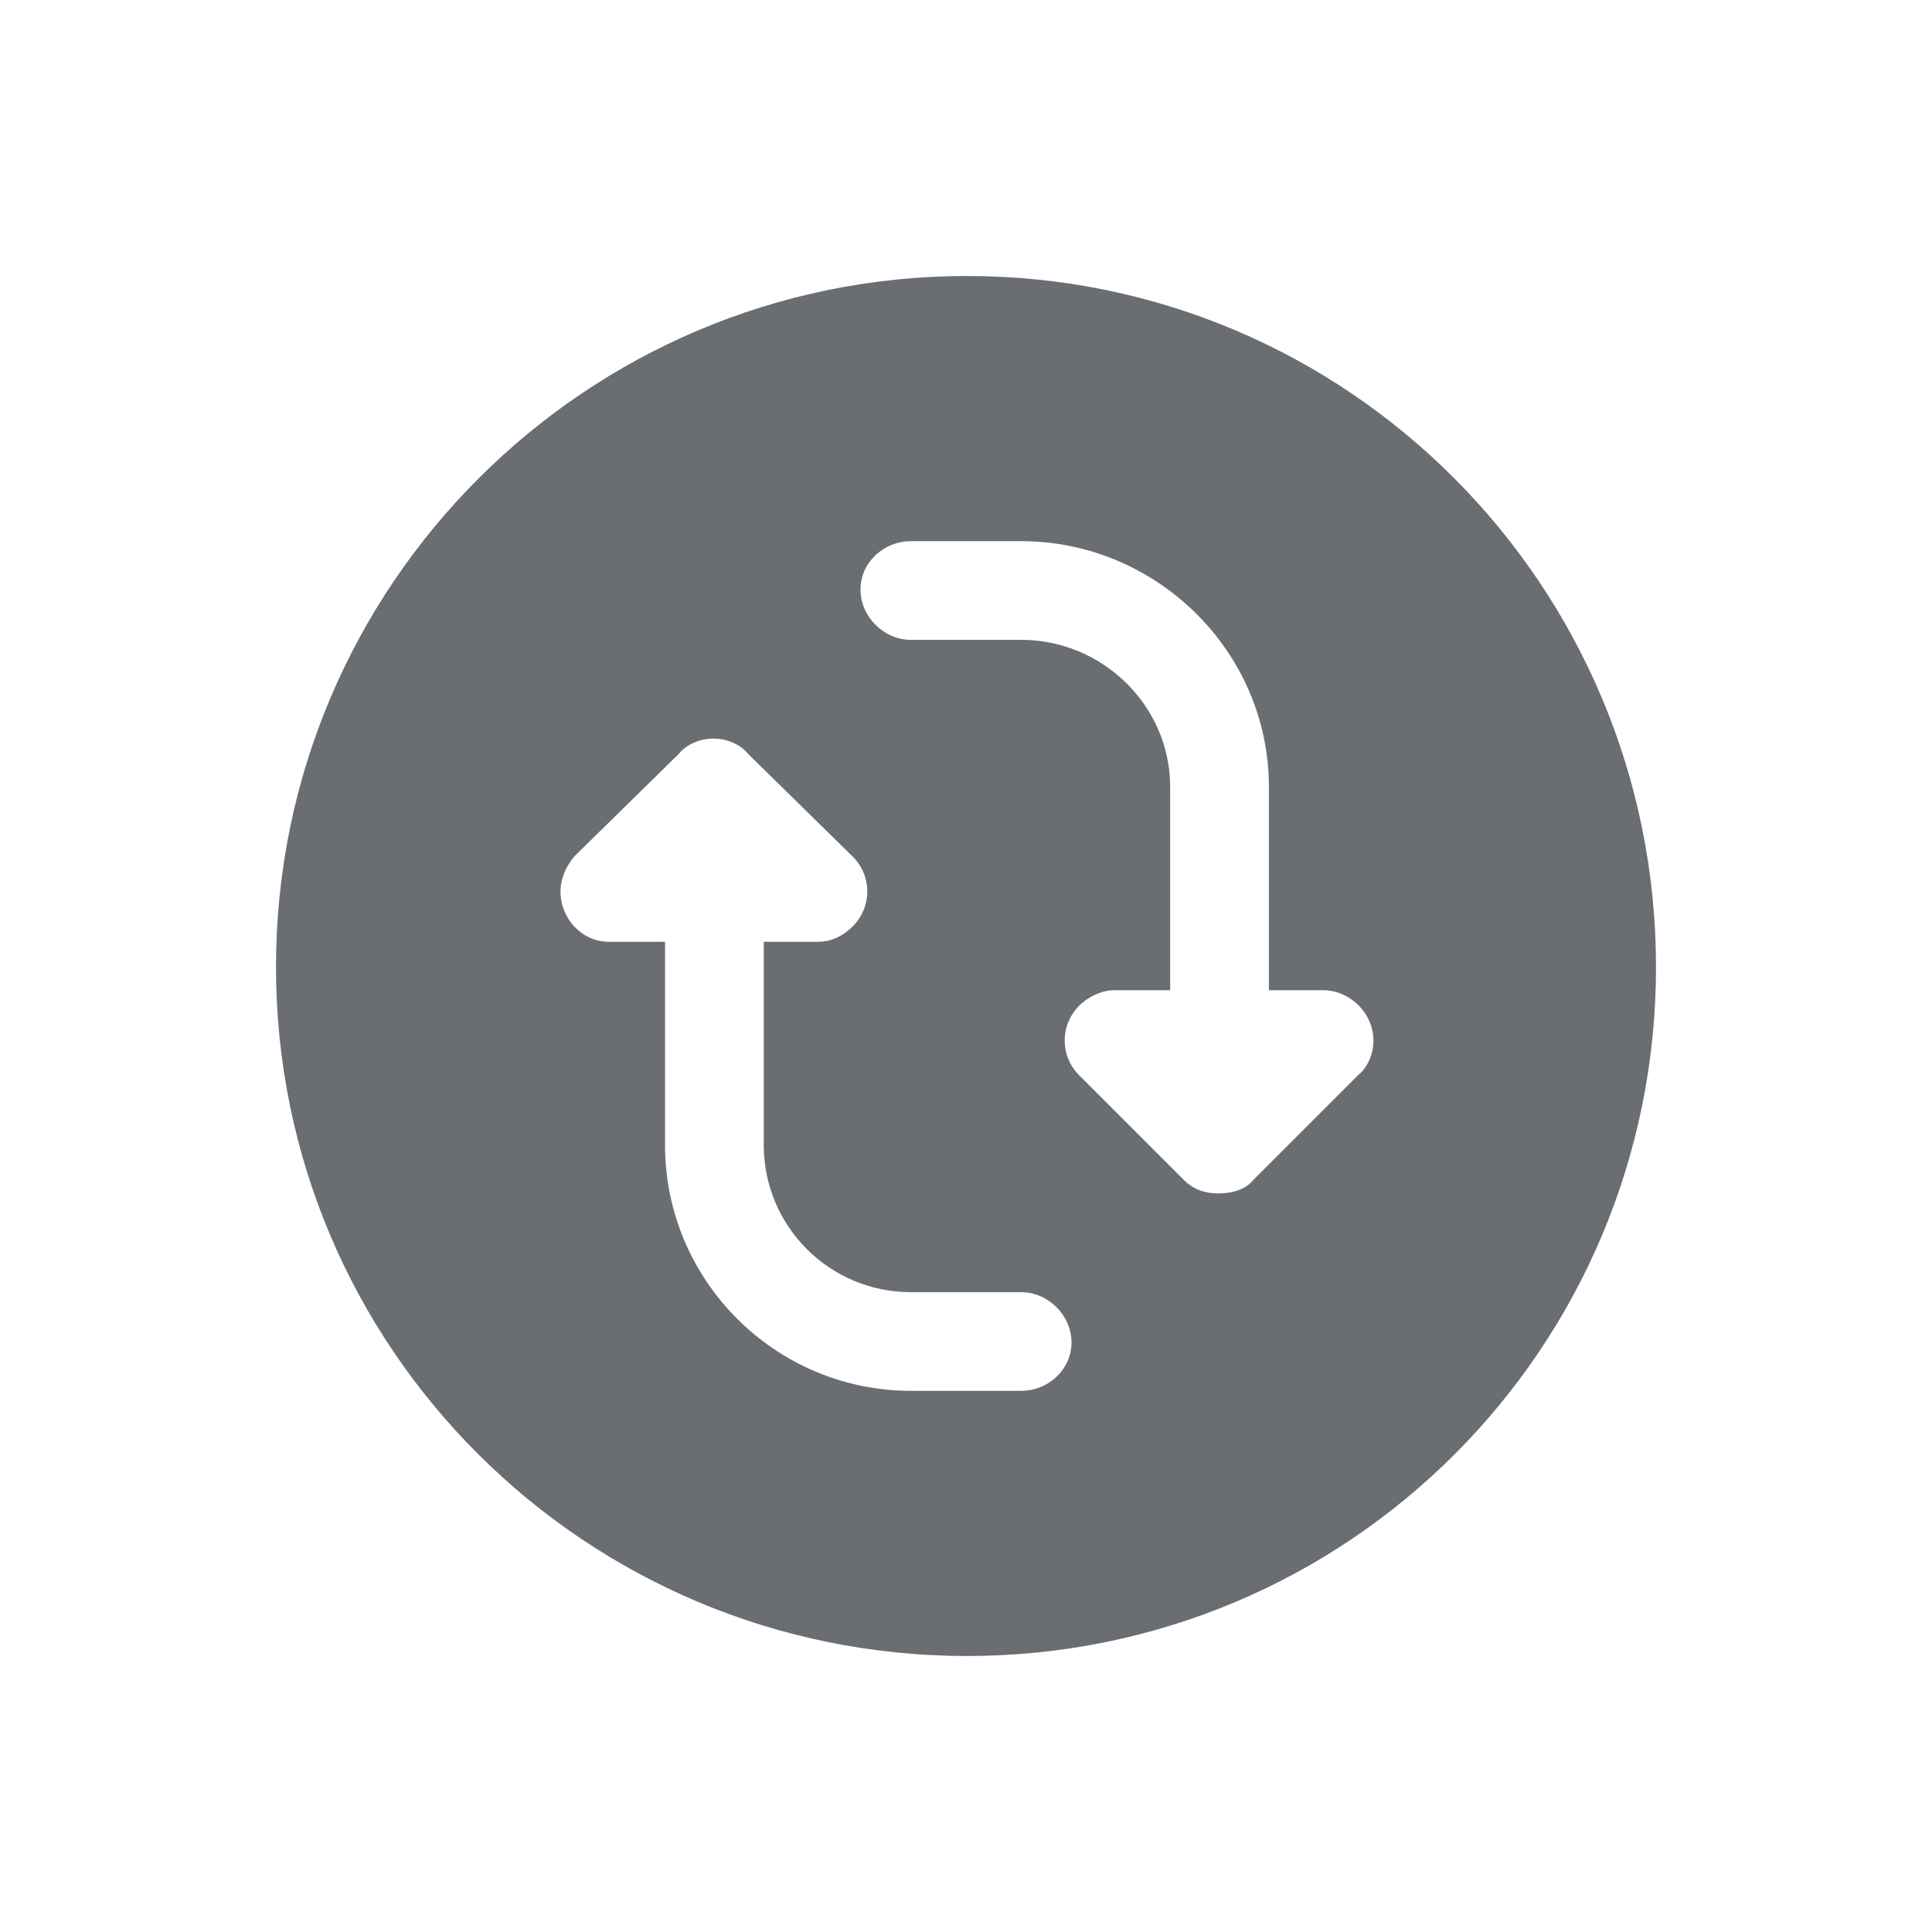 <?xml version="1.0" encoding="UTF-8"?>
<svg width="28px" height="28px" viewBox="0 0 28 28" version="1.1" xmlns="http://www.w3.org/2000/svg" xmlns:xlink="http://www.w3.org/1999/xlink">
    <!-- Generator: Sketch 59 (86127) - https://sketch.com -->
    <title>Icon_DataSync_inactive</title>
    <desc>Created with Sketch.</desc>
    <defs>
        <filter x="-5.0%" y="-29.1%" width="110.0%" height="158.2%" filterUnits="objectBoundingBox" id="filter-1">
            <feOffset dx="0" dy="2" in="SourceAlpha" result="shadowOffsetOuter1"></feOffset>
            <feGaussianBlur stdDeviation="2" in="shadowOffsetOuter1" result="shadowBlurOuter1"></feGaussianBlur>
            <feColorMatrix values="0 0 0 0 0   0 0 0 0 0   0 0 0 0 0  0 0 0 0.5 0" type="matrix" in="shadowBlurOuter1" result="shadowMatrixOuter1"></feColorMatrix>
            <feMerge>
                <feMergeNode in="shadowMatrixOuter1"></feMergeNode>
                <feMergeNode in="SourceGraphic"></feMergeNode>
            </feMerge>
        </filter>
    </defs>
    <g id="Deploy" stroke="none" stroke-width="1" fill="none" fill-rule="evenodd">
        <g id="1_Mobile_Deploy" transform="translate(-145, -505)" fill="#6A6D71">
            <g id="StickyBottomNav" filter="url(#filter-1)" transform="translate(0, 497)">
                <path d="M149,20.014 C149,14.488 153.488,10 159.014,10 C164.54,10 169,14.488 169,20.014 C169,25.54 164.54,30 159.014,30 C153.488,30 149,25.54 149,20.014 Z M157.359,18.415 L155.844,16.928 C155.732,16.788 155.536,16.704 155.339,16.704 C155.143,16.704 154.947,16.788 154.835,16.928 L153.32,18.415 C153.208,18.555 153.123,18.724 153.123,18.92 C153.123,19.313 153.432,19.649 153.825,19.649 L154.638,19.649 L154.638,22.595 C154.638,24.558 156.237,26.157 158.201,26.157 L159.799,26.157 C160.192,26.157 160.529,25.849 160.529,25.456 C160.529,25.063 160.192,24.727 159.799,24.727 L158.201,24.727 C157.022,24.727 156.069,23.773 156.069,22.595 L156.069,19.649 L156.854,19.649 C157.05,19.649 157.219,19.565 157.359,19.425 C157.64,19.144 157.64,18.696 157.359,18.415 Z M158.201,15.273 C157.808,15.273 157.471,14.937 157.471,14.544 C157.471,14.151 157.808,13.843 158.201,13.843 L159.799,13.843 C161.763,13.843 163.39,15.442 163.39,17.405 L163.39,20.351 L164.175,20.351 C164.568,20.351 164.905,20.687 164.905,21.08 C164.905,21.276 164.82,21.473 164.68,21.585 L163.165,23.1 C163.053,23.24 162.857,23.296 162.661,23.296 C162.464,23.296 162.296,23.24 162.156,23.1 L160.641,21.585 C160.36,21.304 160.36,20.856 160.641,20.575 C160.781,20.435 160.978,20.351 161.146,20.351 L161.959,20.351 L161.959,17.405 C161.959,16.227 160.978,15.273 159.799,15.273 L158.201,15.273 Z" id="Icon_DataSync_inactive"></path>
            </g>
        </g>
    </g>
</svg>